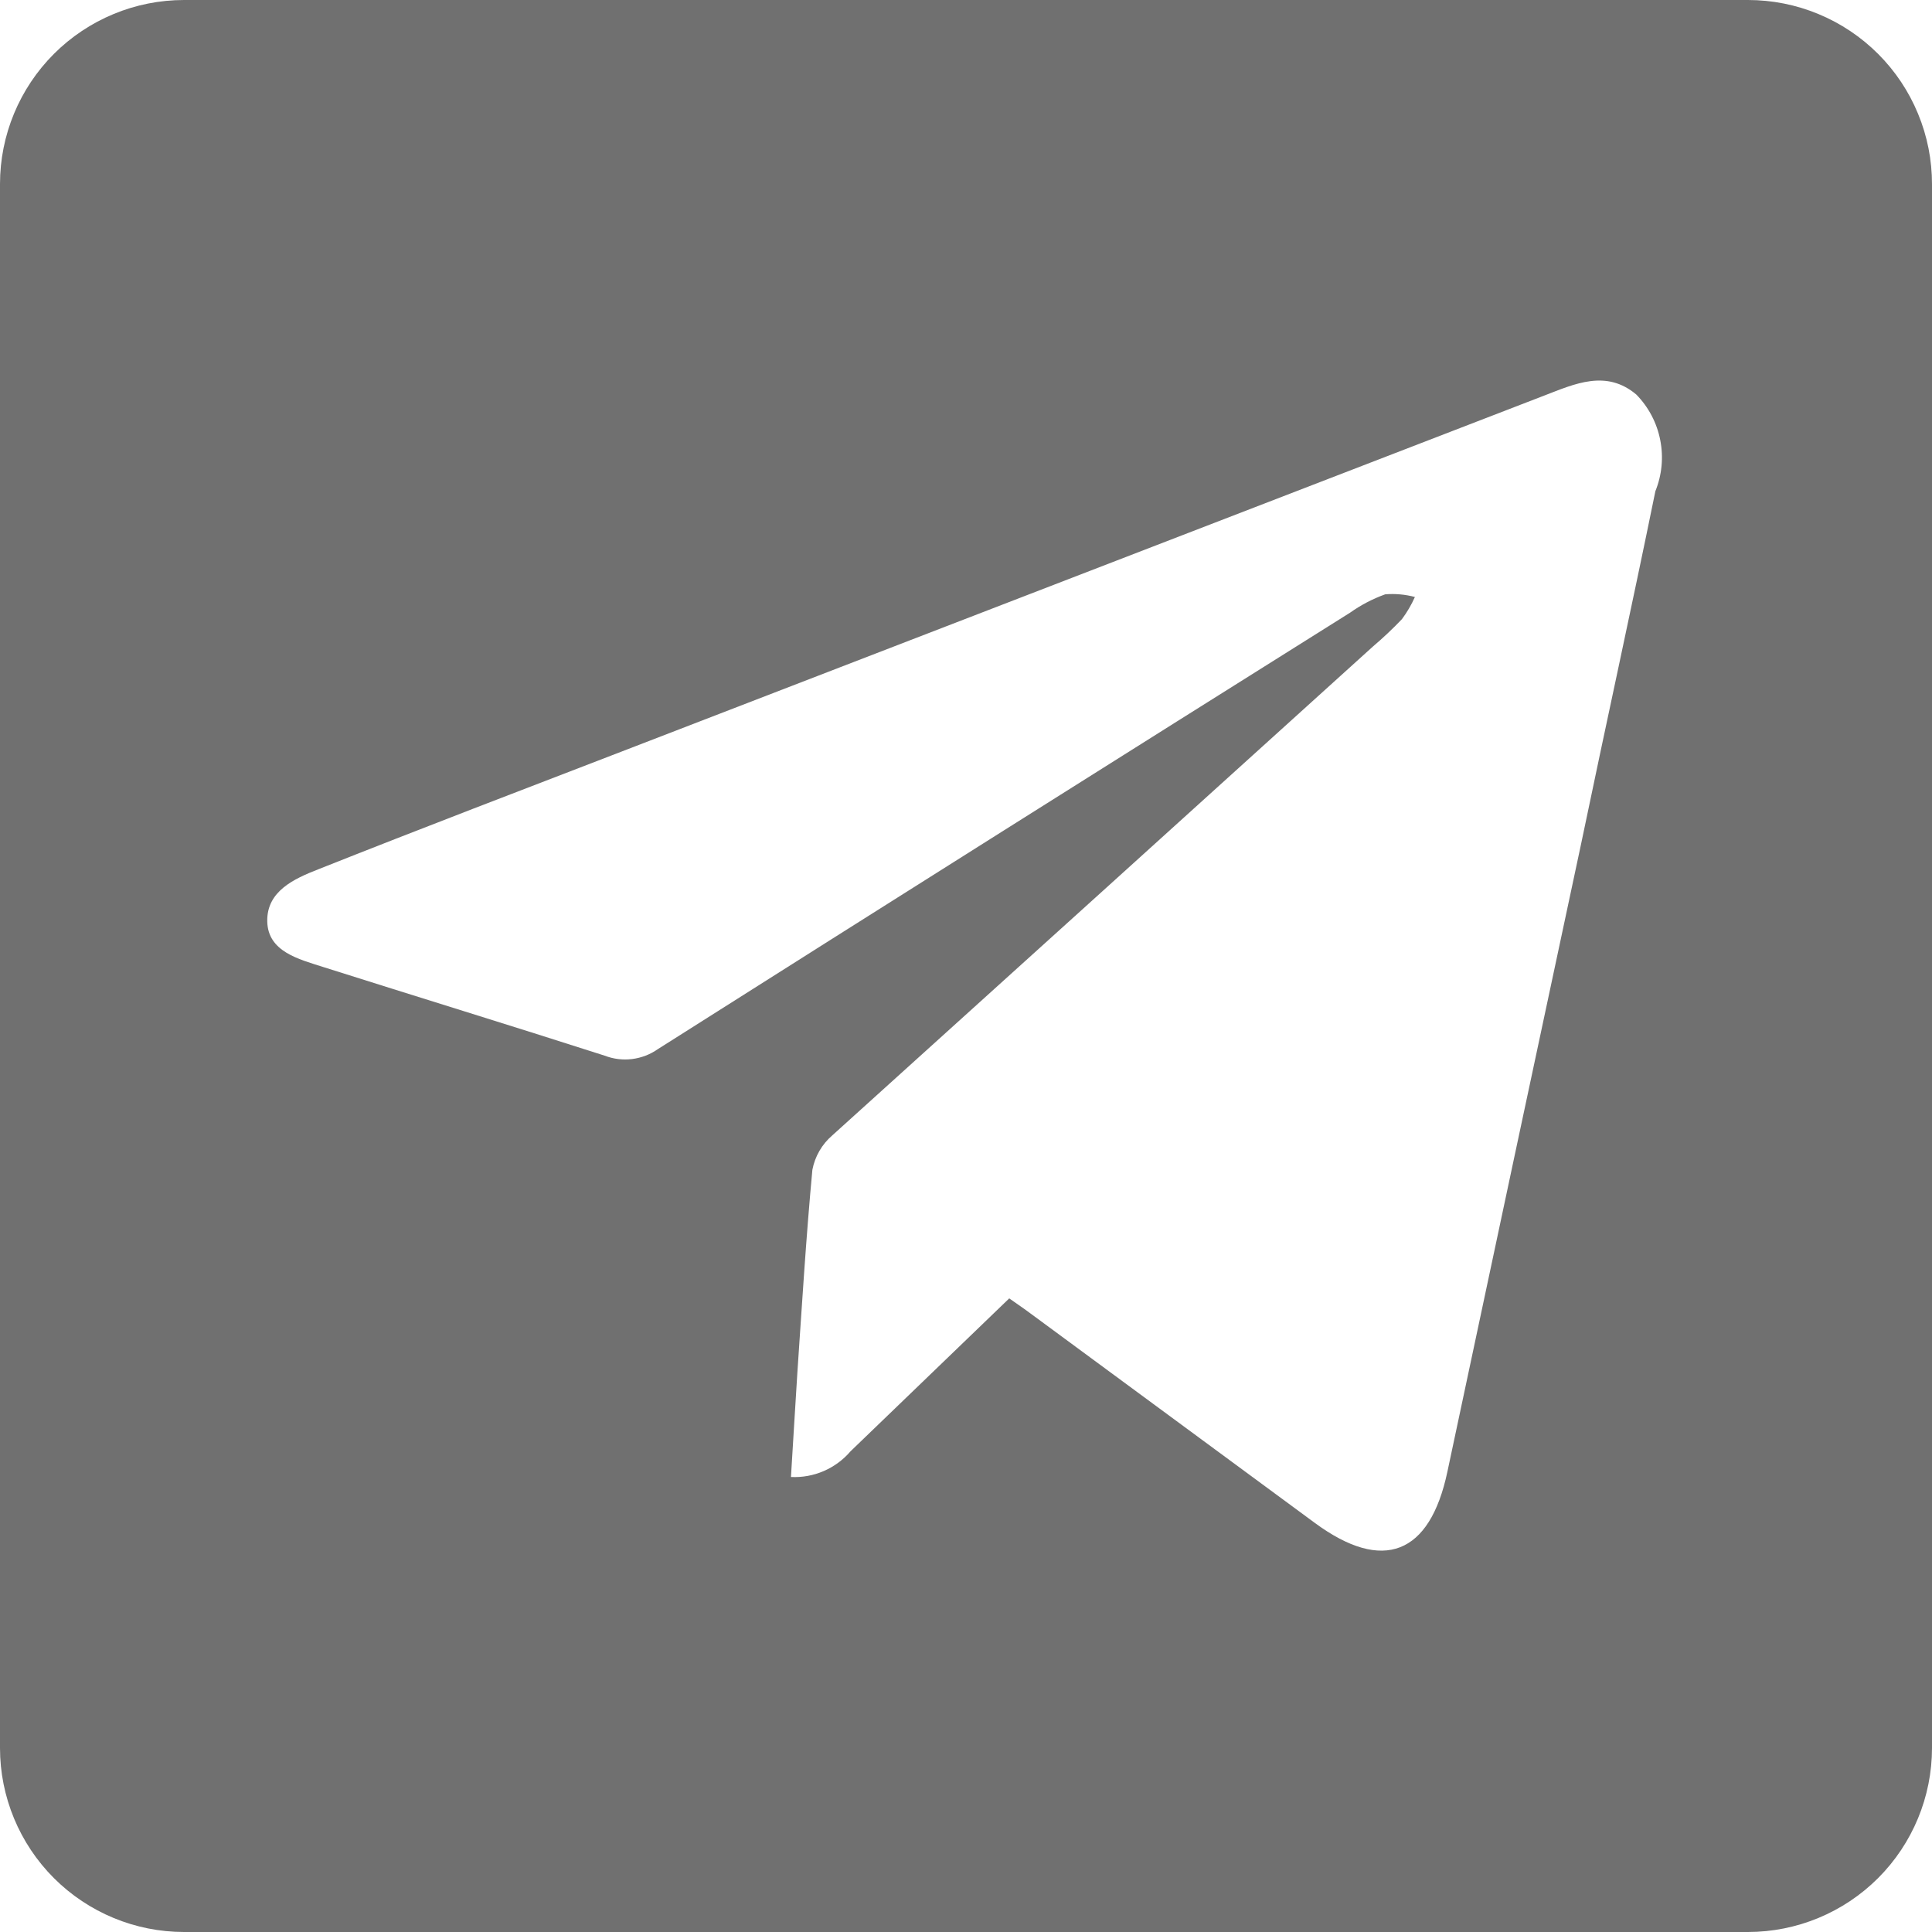 <svg xmlns="http://www.w3.org/2000/svg" width="45" height="45" fill="none" viewBox="0 0 45 45"><path fill="#707070" d="M40.713 0H4.287C3.15 0 2.06 0.452 1.256 1.255C0.452 2.059 0 3.15 0 4.286V40.714C0 41.85 0.452 42.941 1.256 43.745C2.06 44.548 3.15 45 4.287 45H40.713C41.85 45 42.94 44.548 43.744 43.745C44.548 42.941 45 41.85 45 40.714V4.293C45.001 3.729 44.891 3.171 44.675 2.65C44.461 2.13 44.145 1.656 43.747 1.258C43.349 0.859 42.876 0.543 42.355 0.327C41.835 0.111 41.277 -6.33856e-07 40.713 0V0ZM38.557 11.44C37.999 14.179 37.397 16.912 36.829 19.646C35.787 24.526 34.748 29.404 33.712 34.282C33.303 36.211 32.212 36.639 30.628 35.474L24.009 30.598C23.852 30.48 23.692 30.373 23.507 30.242L19.81 33.804C19.64 34.003 19.426 34.16 19.186 34.264C18.945 34.368 18.685 34.415 18.423 34.402C18.475 33.581 18.52 32.771 18.573 31.961C18.68 30.388 18.775 28.821 18.922 27.246C18.982 26.934 19.145 26.652 19.386 26.445C23.578 22.658 27.774 18.865 31.972 15.064C32.21 14.862 32.438 14.647 32.654 14.421C32.773 14.261 32.874 14.088 32.956 13.905C32.73 13.845 32.496 13.824 32.264 13.843C31.972 13.948 31.697 14.092 31.445 14.271C26.063 17.648 20.69 21.035 15.326 24.434C15.147 24.56 14.94 24.64 14.723 24.667C14.507 24.694 14.287 24.667 14.083 24.588C11.896 23.886 9.71 23.215 7.526 22.523C6.958 22.34 6.24 22.167 6.225 21.462C6.21 20.756 6.853 20.467 7.41 20.249C9.811 19.295 12.22 18.375 14.627 17.448L35.97 9.213C36.685 8.937 37.414 8.601 38.113 9.19C38.398 9.481 38.592 9.849 38.67 10.249C38.749 10.649 38.71 11.063 38.557 11.44Z"/></svg>